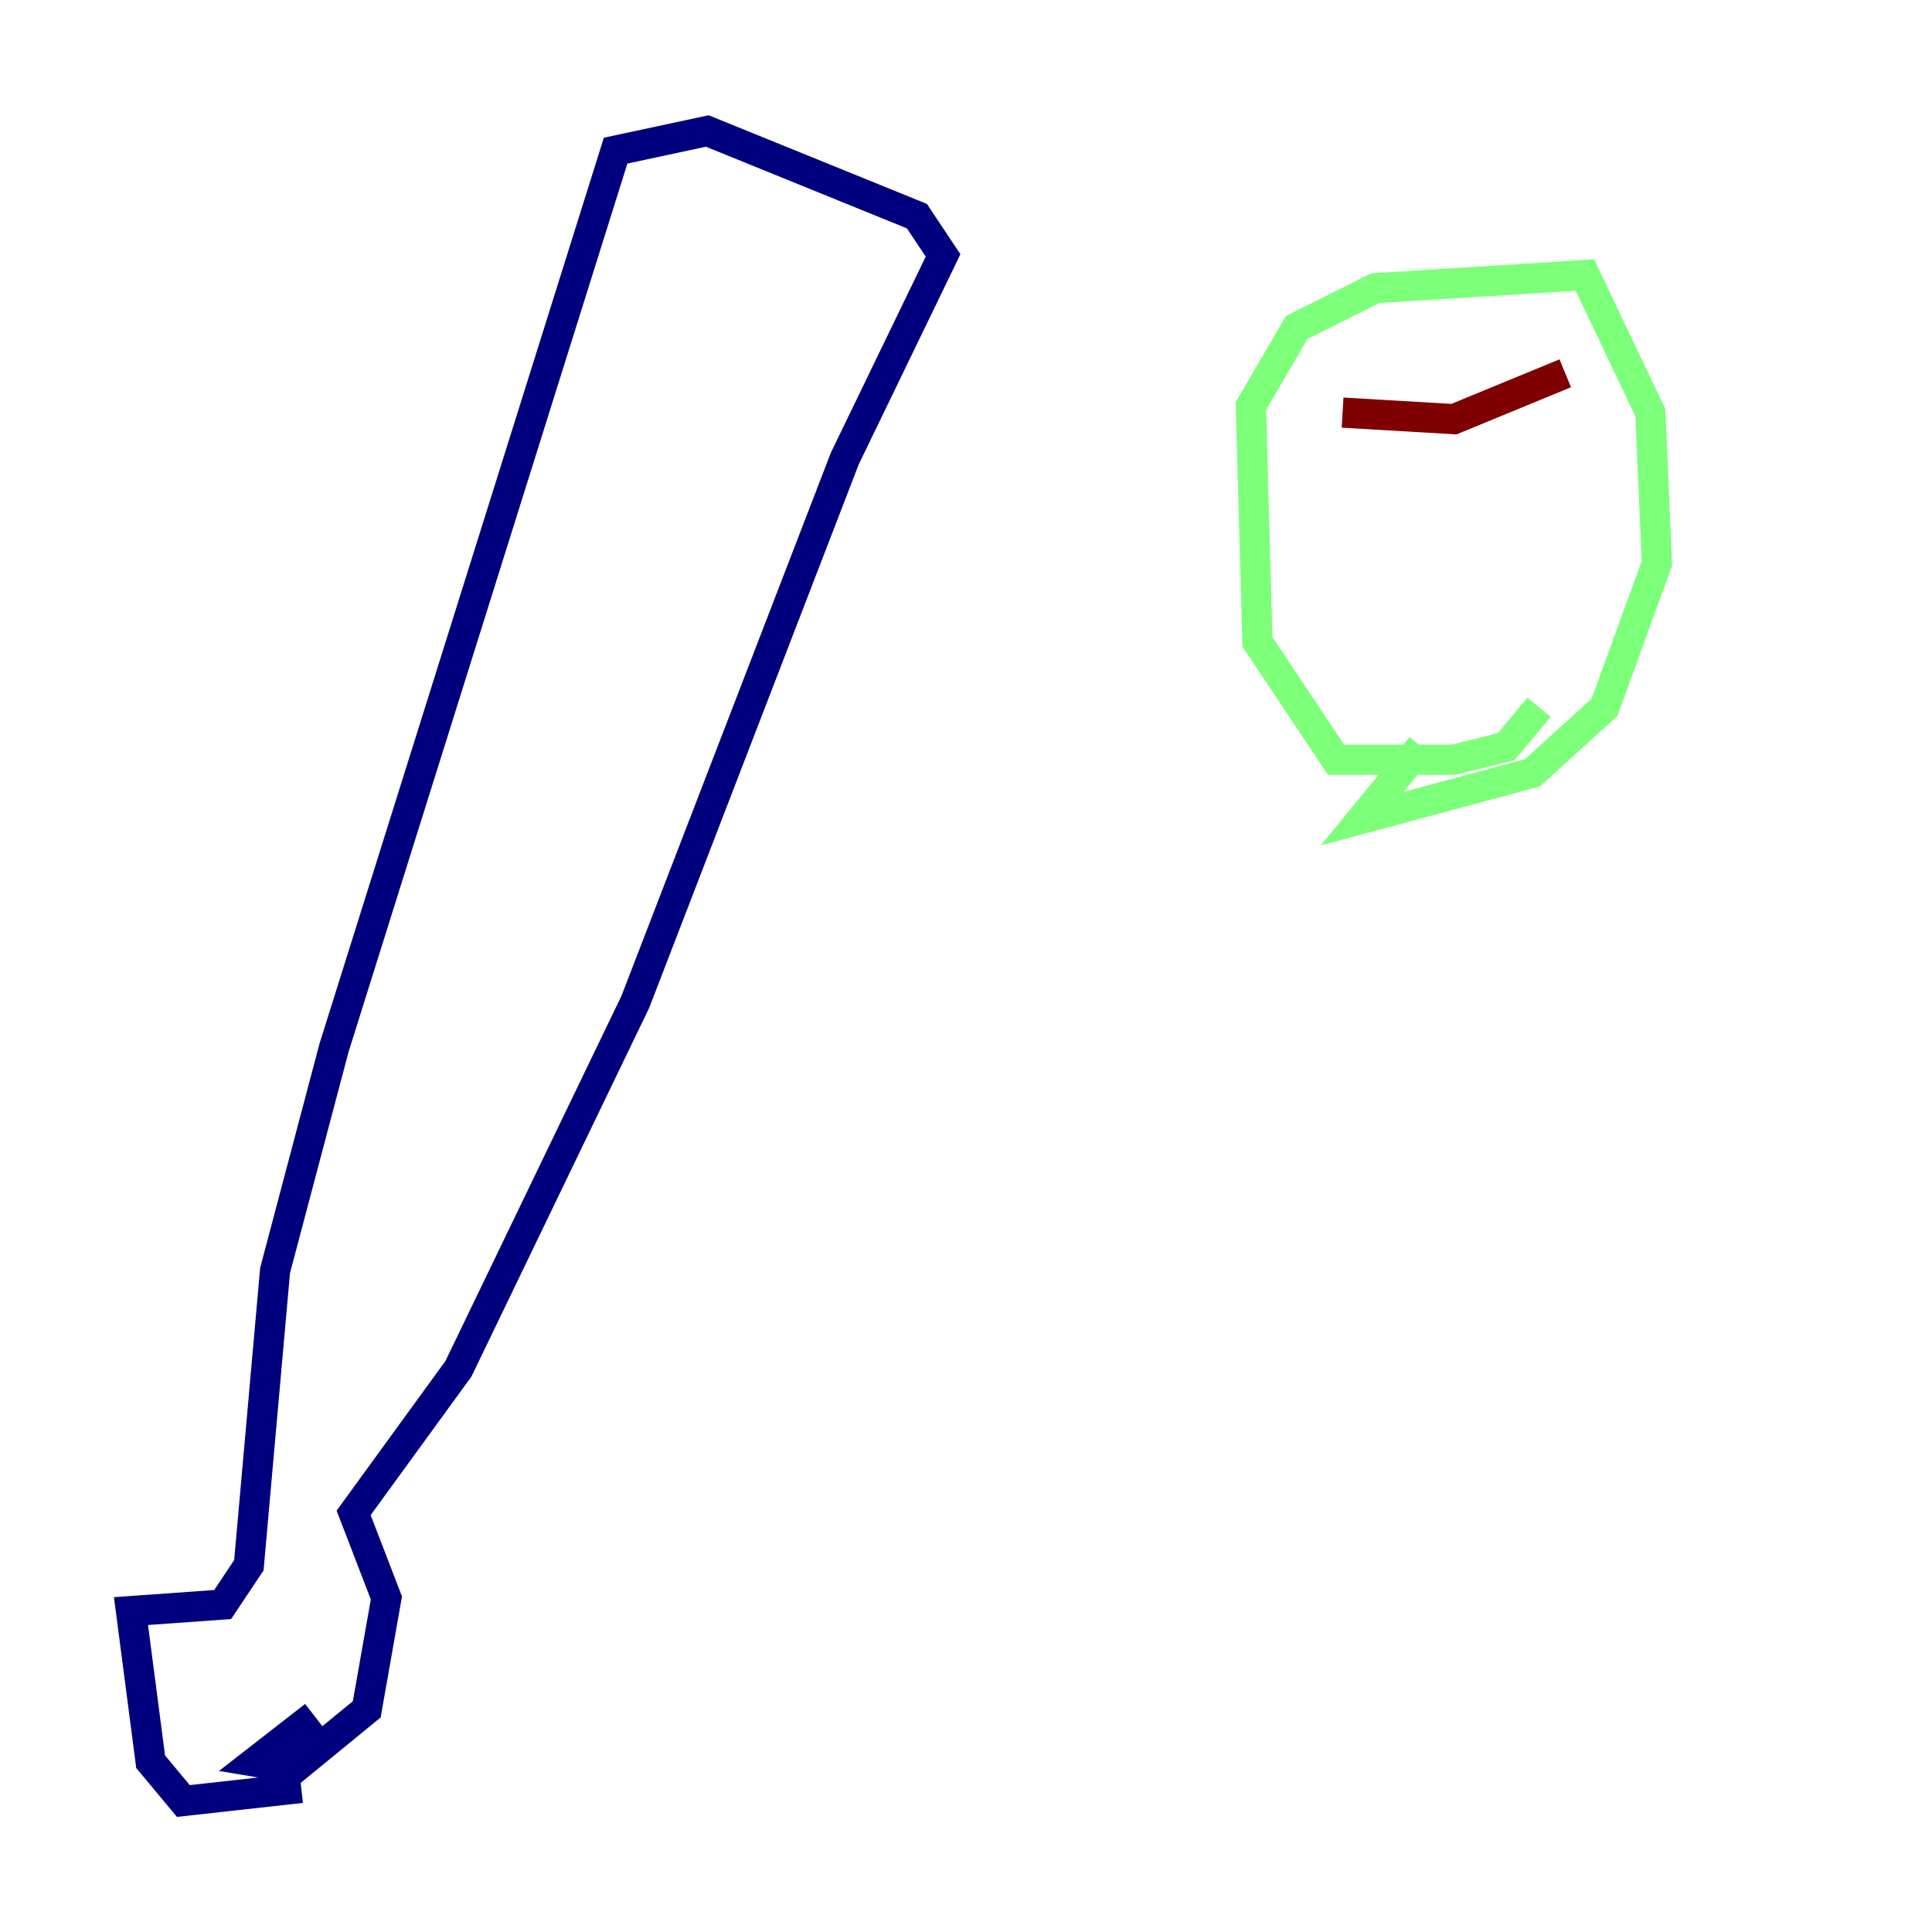 <?xml version="1.0" encoding="utf-8" ?>
<svg baseProfile="tiny" height="128" version="1.2" viewBox="0,0,128,128" width="128" xmlns="http://www.w3.org/2000/svg" xmlns:ev="http://www.w3.org/2001/xml-events" xmlns:xlink="http://www.w3.org/1999/xlink"><defs /><polyline fill="none" points="19.959,118.454 12.149,119.322 9.98,116.719 8.678,106.739 14.752,106.305 16.488,103.702 18.224,84.176 22.129,69.424 40.786,9.98 46.861,8.678 60.746,14.319 62.481,16.922 55.973,30.373 42.088,66.386 30.373,90.685 23.43,100.231 25.6,105.871 24.298,113.248 19.525,117.153 16.922,116.719 20.827,113.681" stroke="#00007f" stroke-width="2" /><polyline fill="none" points="101.966,46.861 99.797,49.464 96.325,50.332 88.515,50.332 83.308,42.522 82.875,26.902 85.912,21.695 91.119,19.091 105.003,18.224 109.342,27.336 109.776,37.315 106.305,46.861 101.532,51.2 90.251,54.237 94.156,49.464" stroke="#7cff79" stroke-width="2" /><polyline fill="none" points="88.949,27.336 96.325,27.77 103.702,24.732" stroke="#7f0000" stroke-width="2" /></svg>